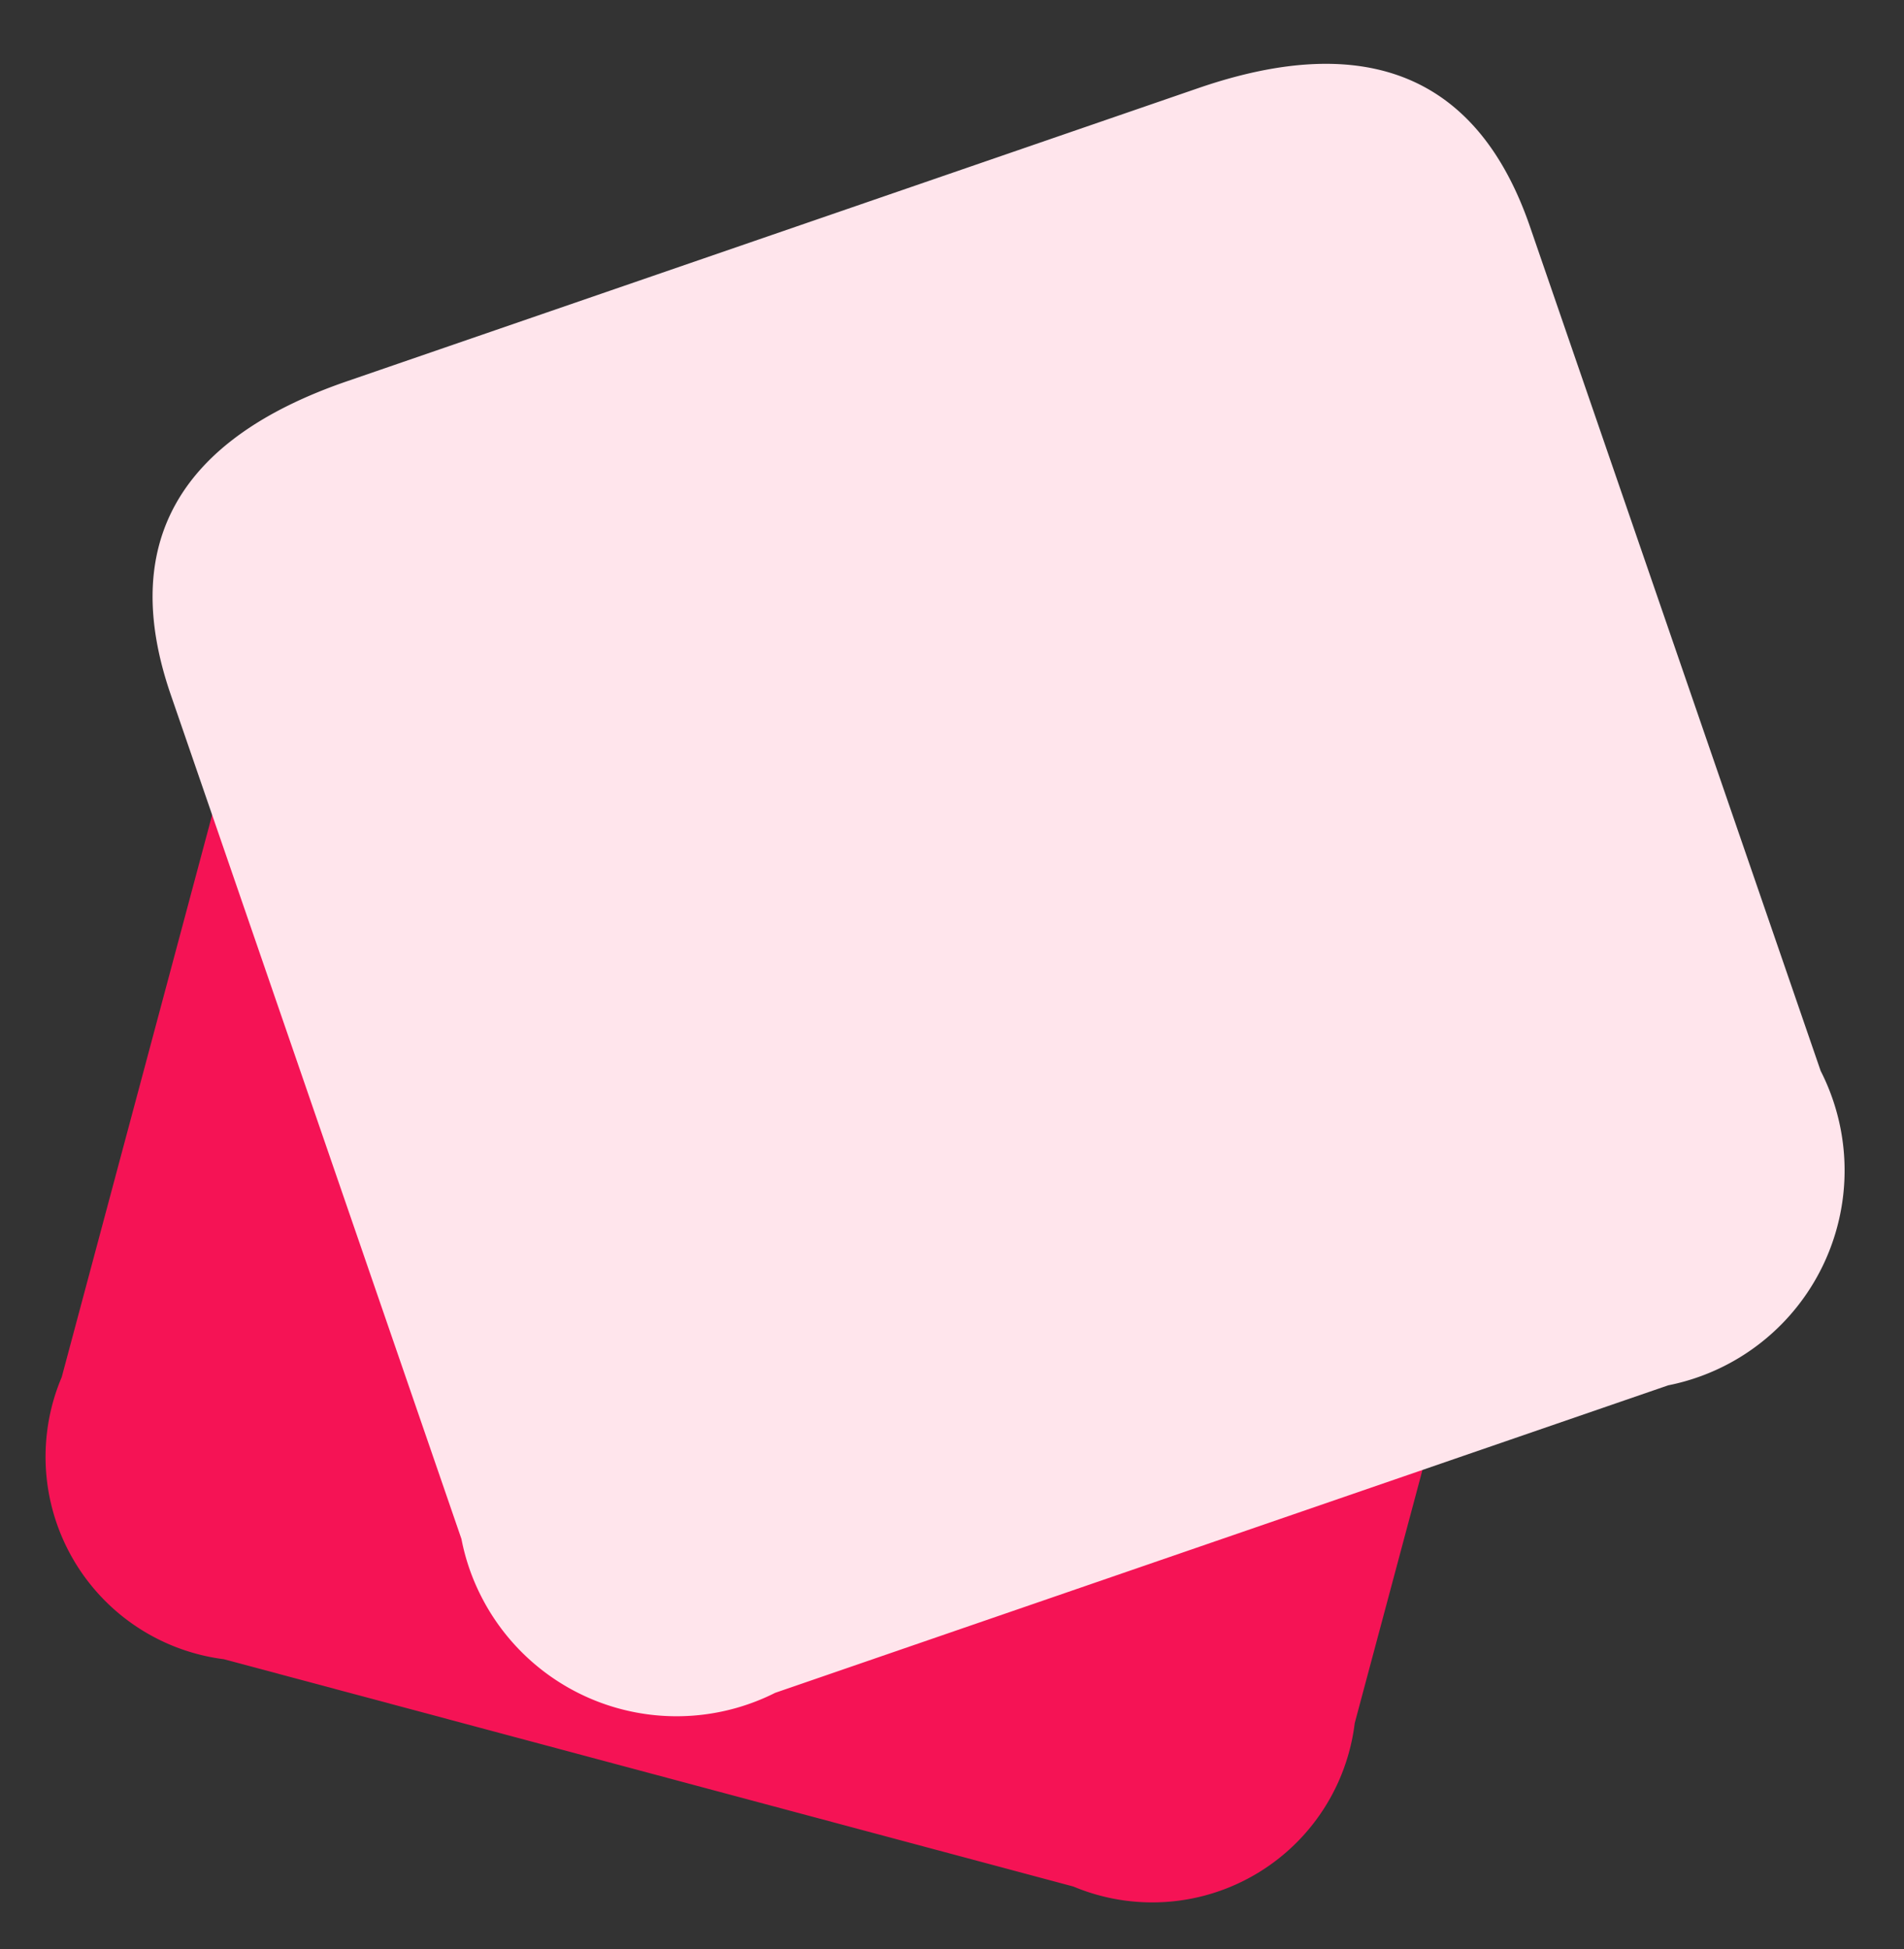 <svg xmlns="http://www.w3.org/2000/svg" width="988" height="1011.413" viewBox="0 0 988 1011.413">
    <rect x="0" y="0" width="988" height="1011.413" fill="#333333" stroke="none"/>
    <g data-name="Group 29554">
        <path data-name="Path 15055" d="M1.037 546.854V115.406C1.037 38.645 44.448 0 130.738 0h435.153c86.288 0 129.7 38.645 129.7 115.406v431.449A105.835 105.835 0 0 1 576.481 666.5H120.149A105.885 105.885 0 0 1 .986 575.865a104.5 104.5 0 0 1 .051-29.01" transform="rotate(14.98 -621.342 748.574)" style="fill:#f51355"/>
        <path data-name="Path 15054" d="M1.114 587.323V123.946C1.114 41.505 47.737 0 140.413 0h467.355c92.674 0 139.3 41.5 139.3 123.946v463.377a113.666 113.666 0 0 1-127.927 128.494H129.04A113.72 113.72 0 0 1 1.059 618.48a112.23 112.23 0 0 1 .055-31.157" transform="rotate(-19 751.4 -19.18)" style="fill:#ffe5ec"/>
    </g>
</svg>
